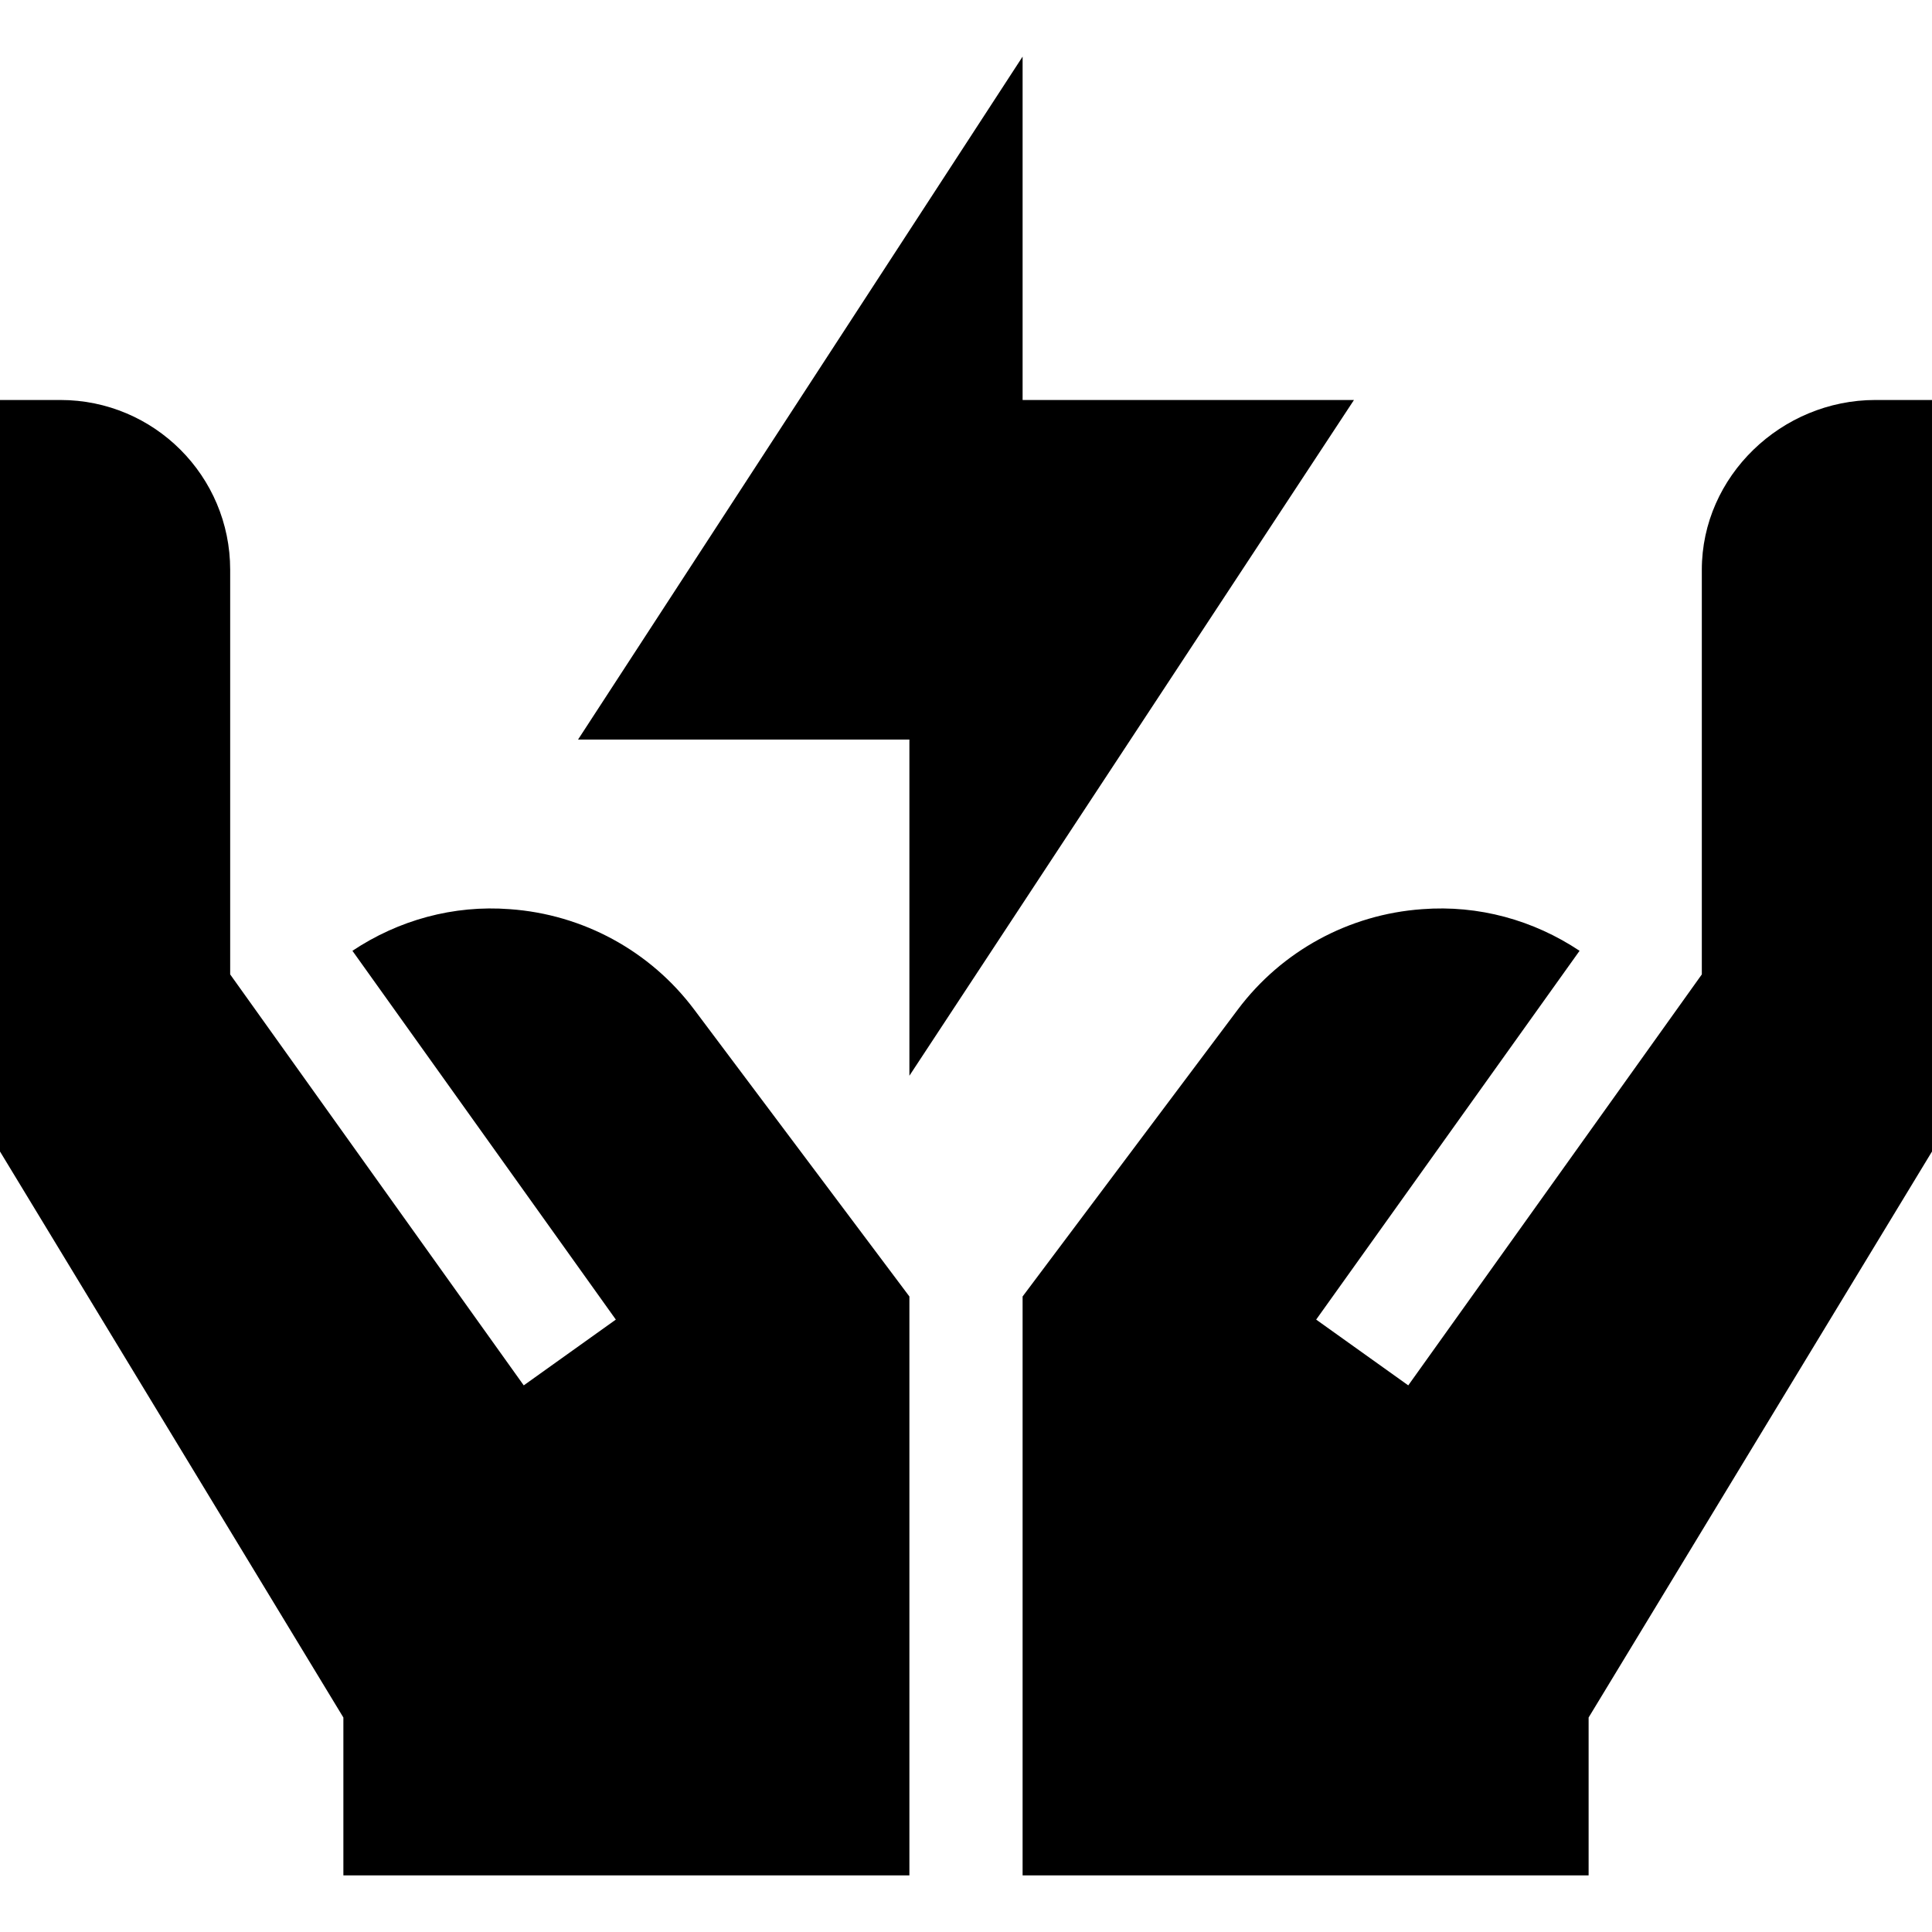 <svg height="512pt" viewBox="0 -15 512 512" width="512pt" xmlns="http://www.w3.org/2000/svg"><path d="m153.184 181h87.816v89.078l117.816-179.078h-87.816v-91zm0 0"/><path d="m451 136v107.227l-77.797 108.91-24.406-17.43 69.805-97.734c-12.195-8.125-26.762-12.188-41.723-11.031-19.395 1.375-37.223 11.074-48.867 26.629l-57.012 76.012v153.418h150v-41.84l91-150v-199.16h-15c-24.852 0-46 20.148-46 45zm0 0"/><path d="m91 482h150v-153.418l-57.012-76.012c-11.645-15.555-29.473-25.254-48.867-26.629-14.961-1.156-29.527 2.906-41.723 11.031l69.805 97.734-24.406 17.43-77.797-108.91v-107.227c0-24.852-20.148-45-45-45h-16v199.16l91 150zm0 0"/></svg>